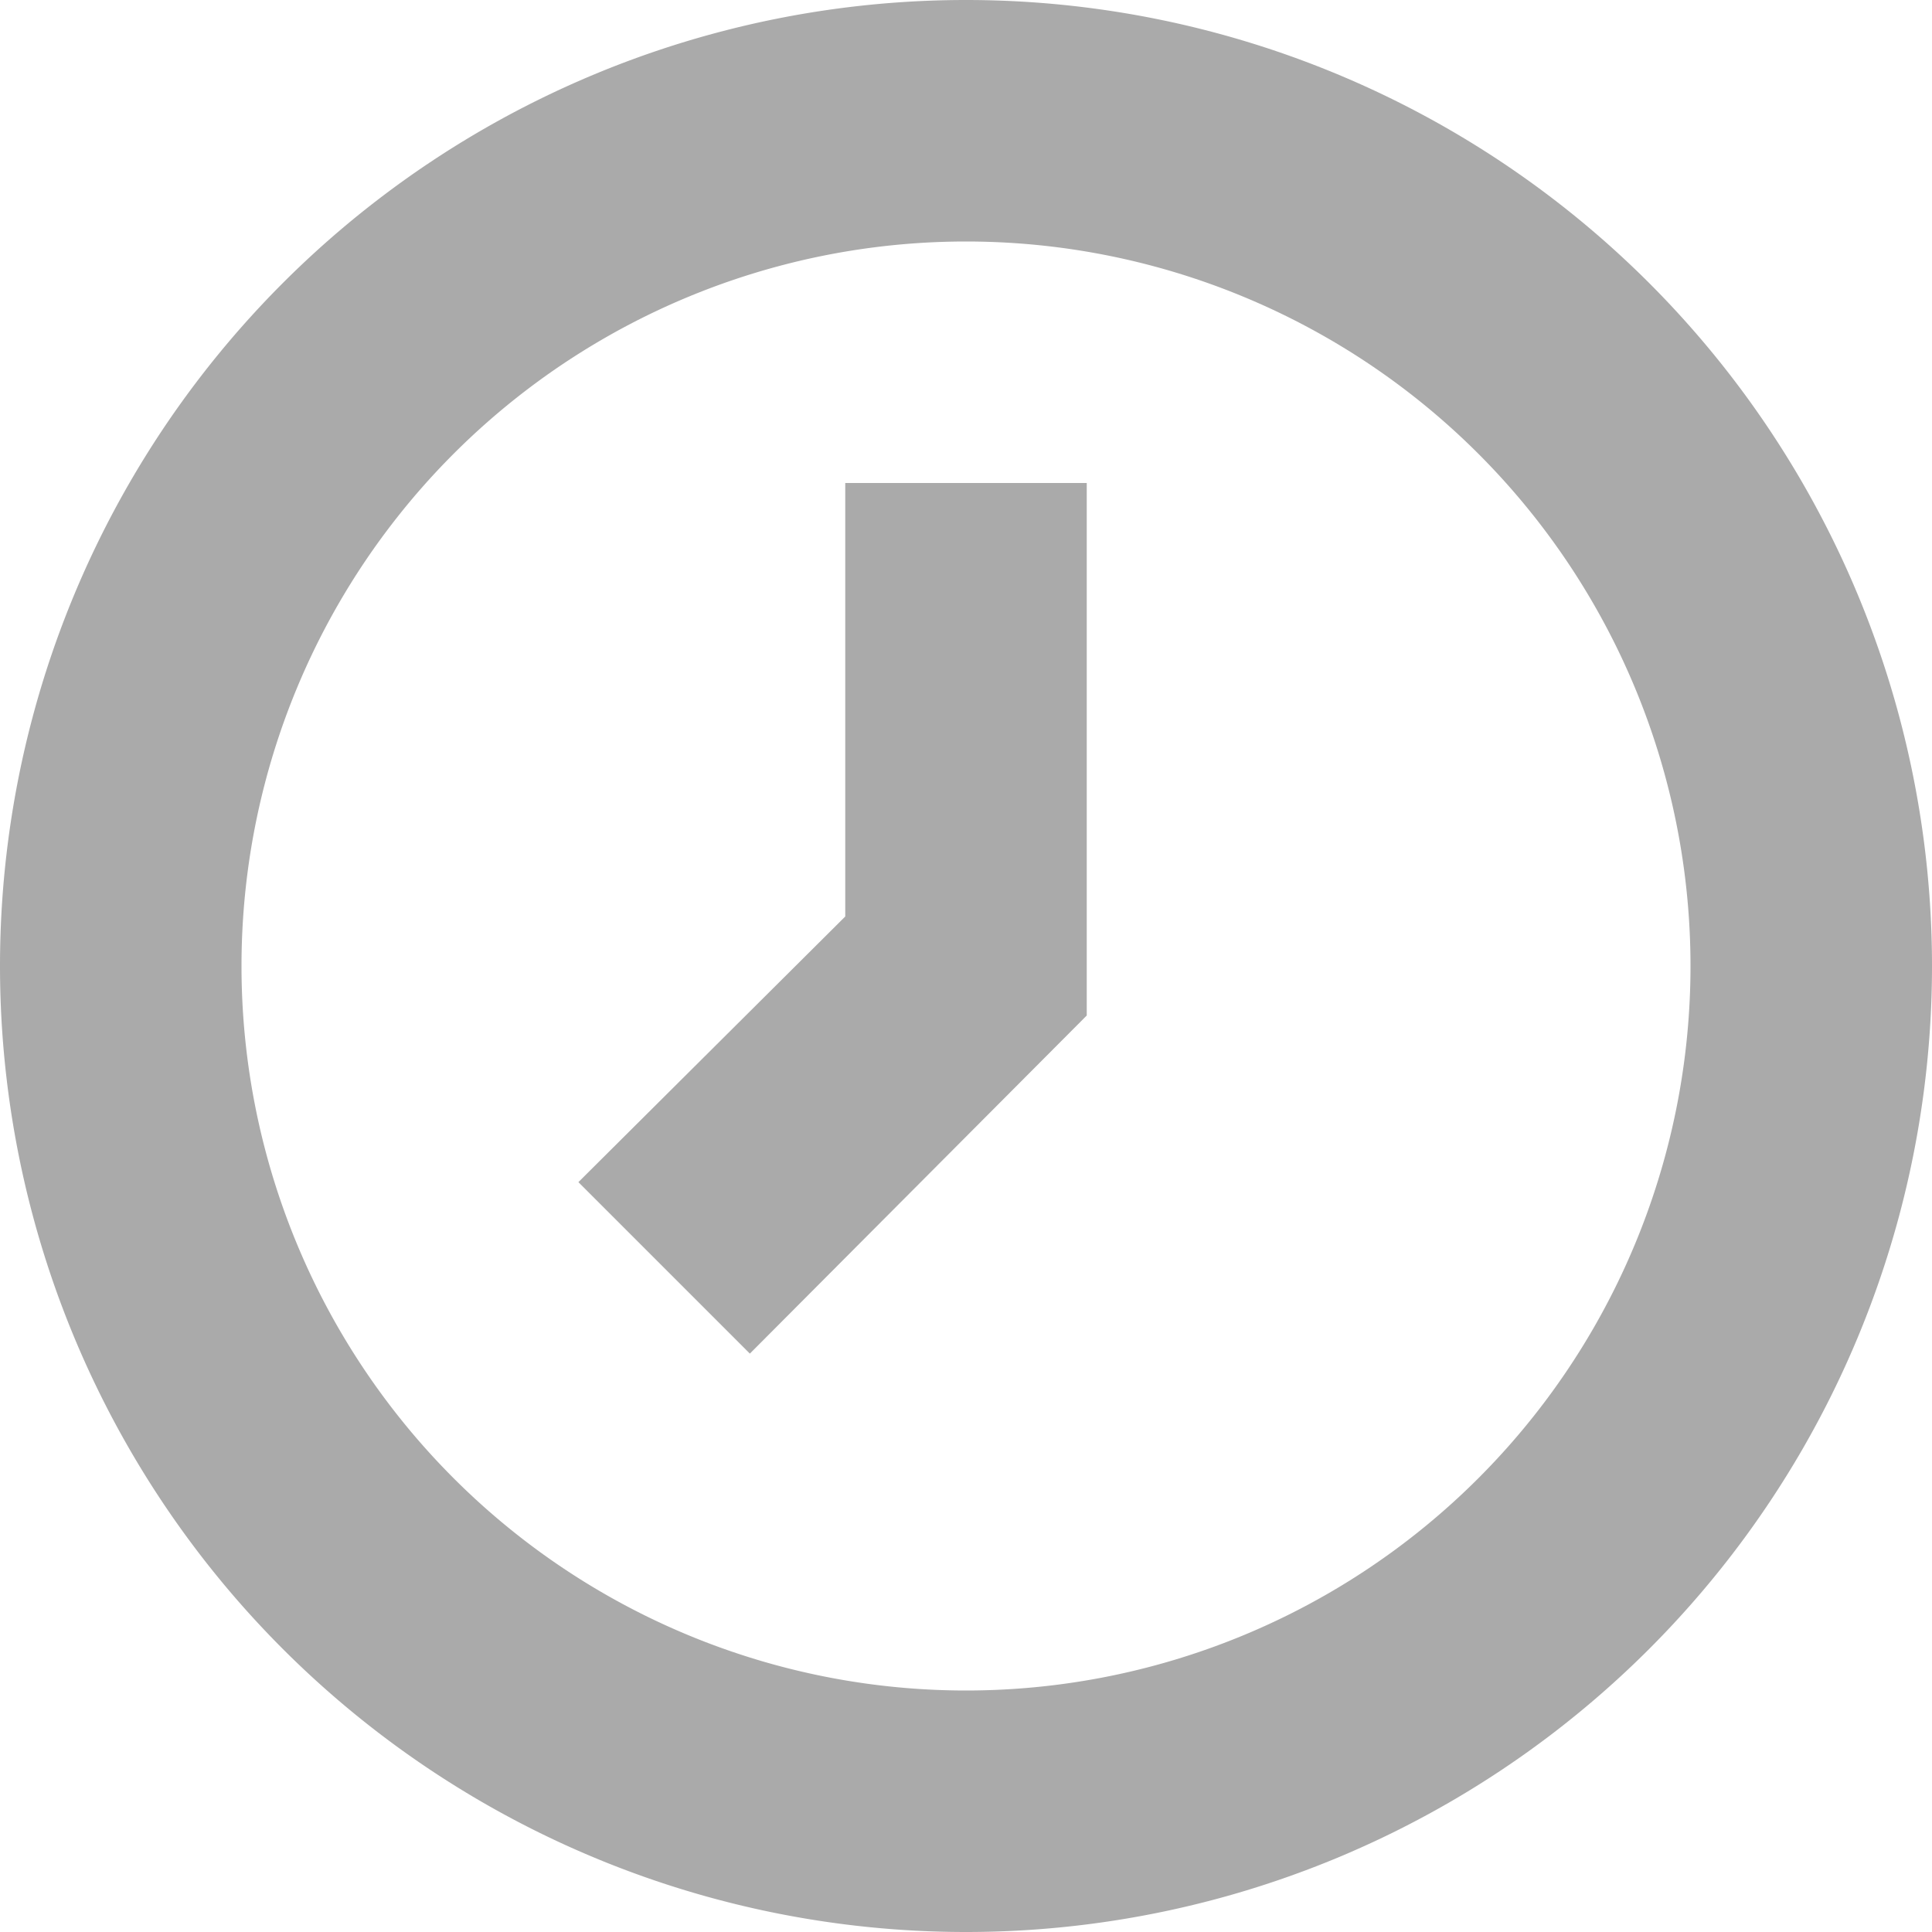 <svg width="16" height="16" version="1.1" xmlns="http://www.w3.org/2000/svg">
 <path d="m9 4v4.41l-2.79 2.8-1.42-1.42 2.21-2.2v-3.59z" fill="#aaaaaa"/>
 <path d="m8 0a8 8 0 0 1 8 8 8 8 0 0 1-8 8 8 8 0 0 1-8-8 8 8 0 0 1 8-8zm0 2a6 6 0 0 0-6 6 6 6 0 0 0 6 6 6 6 0 0 0 6-6 6 6 0 0 0-6-6z" fill="#aaaaaa"/>
</svg>
